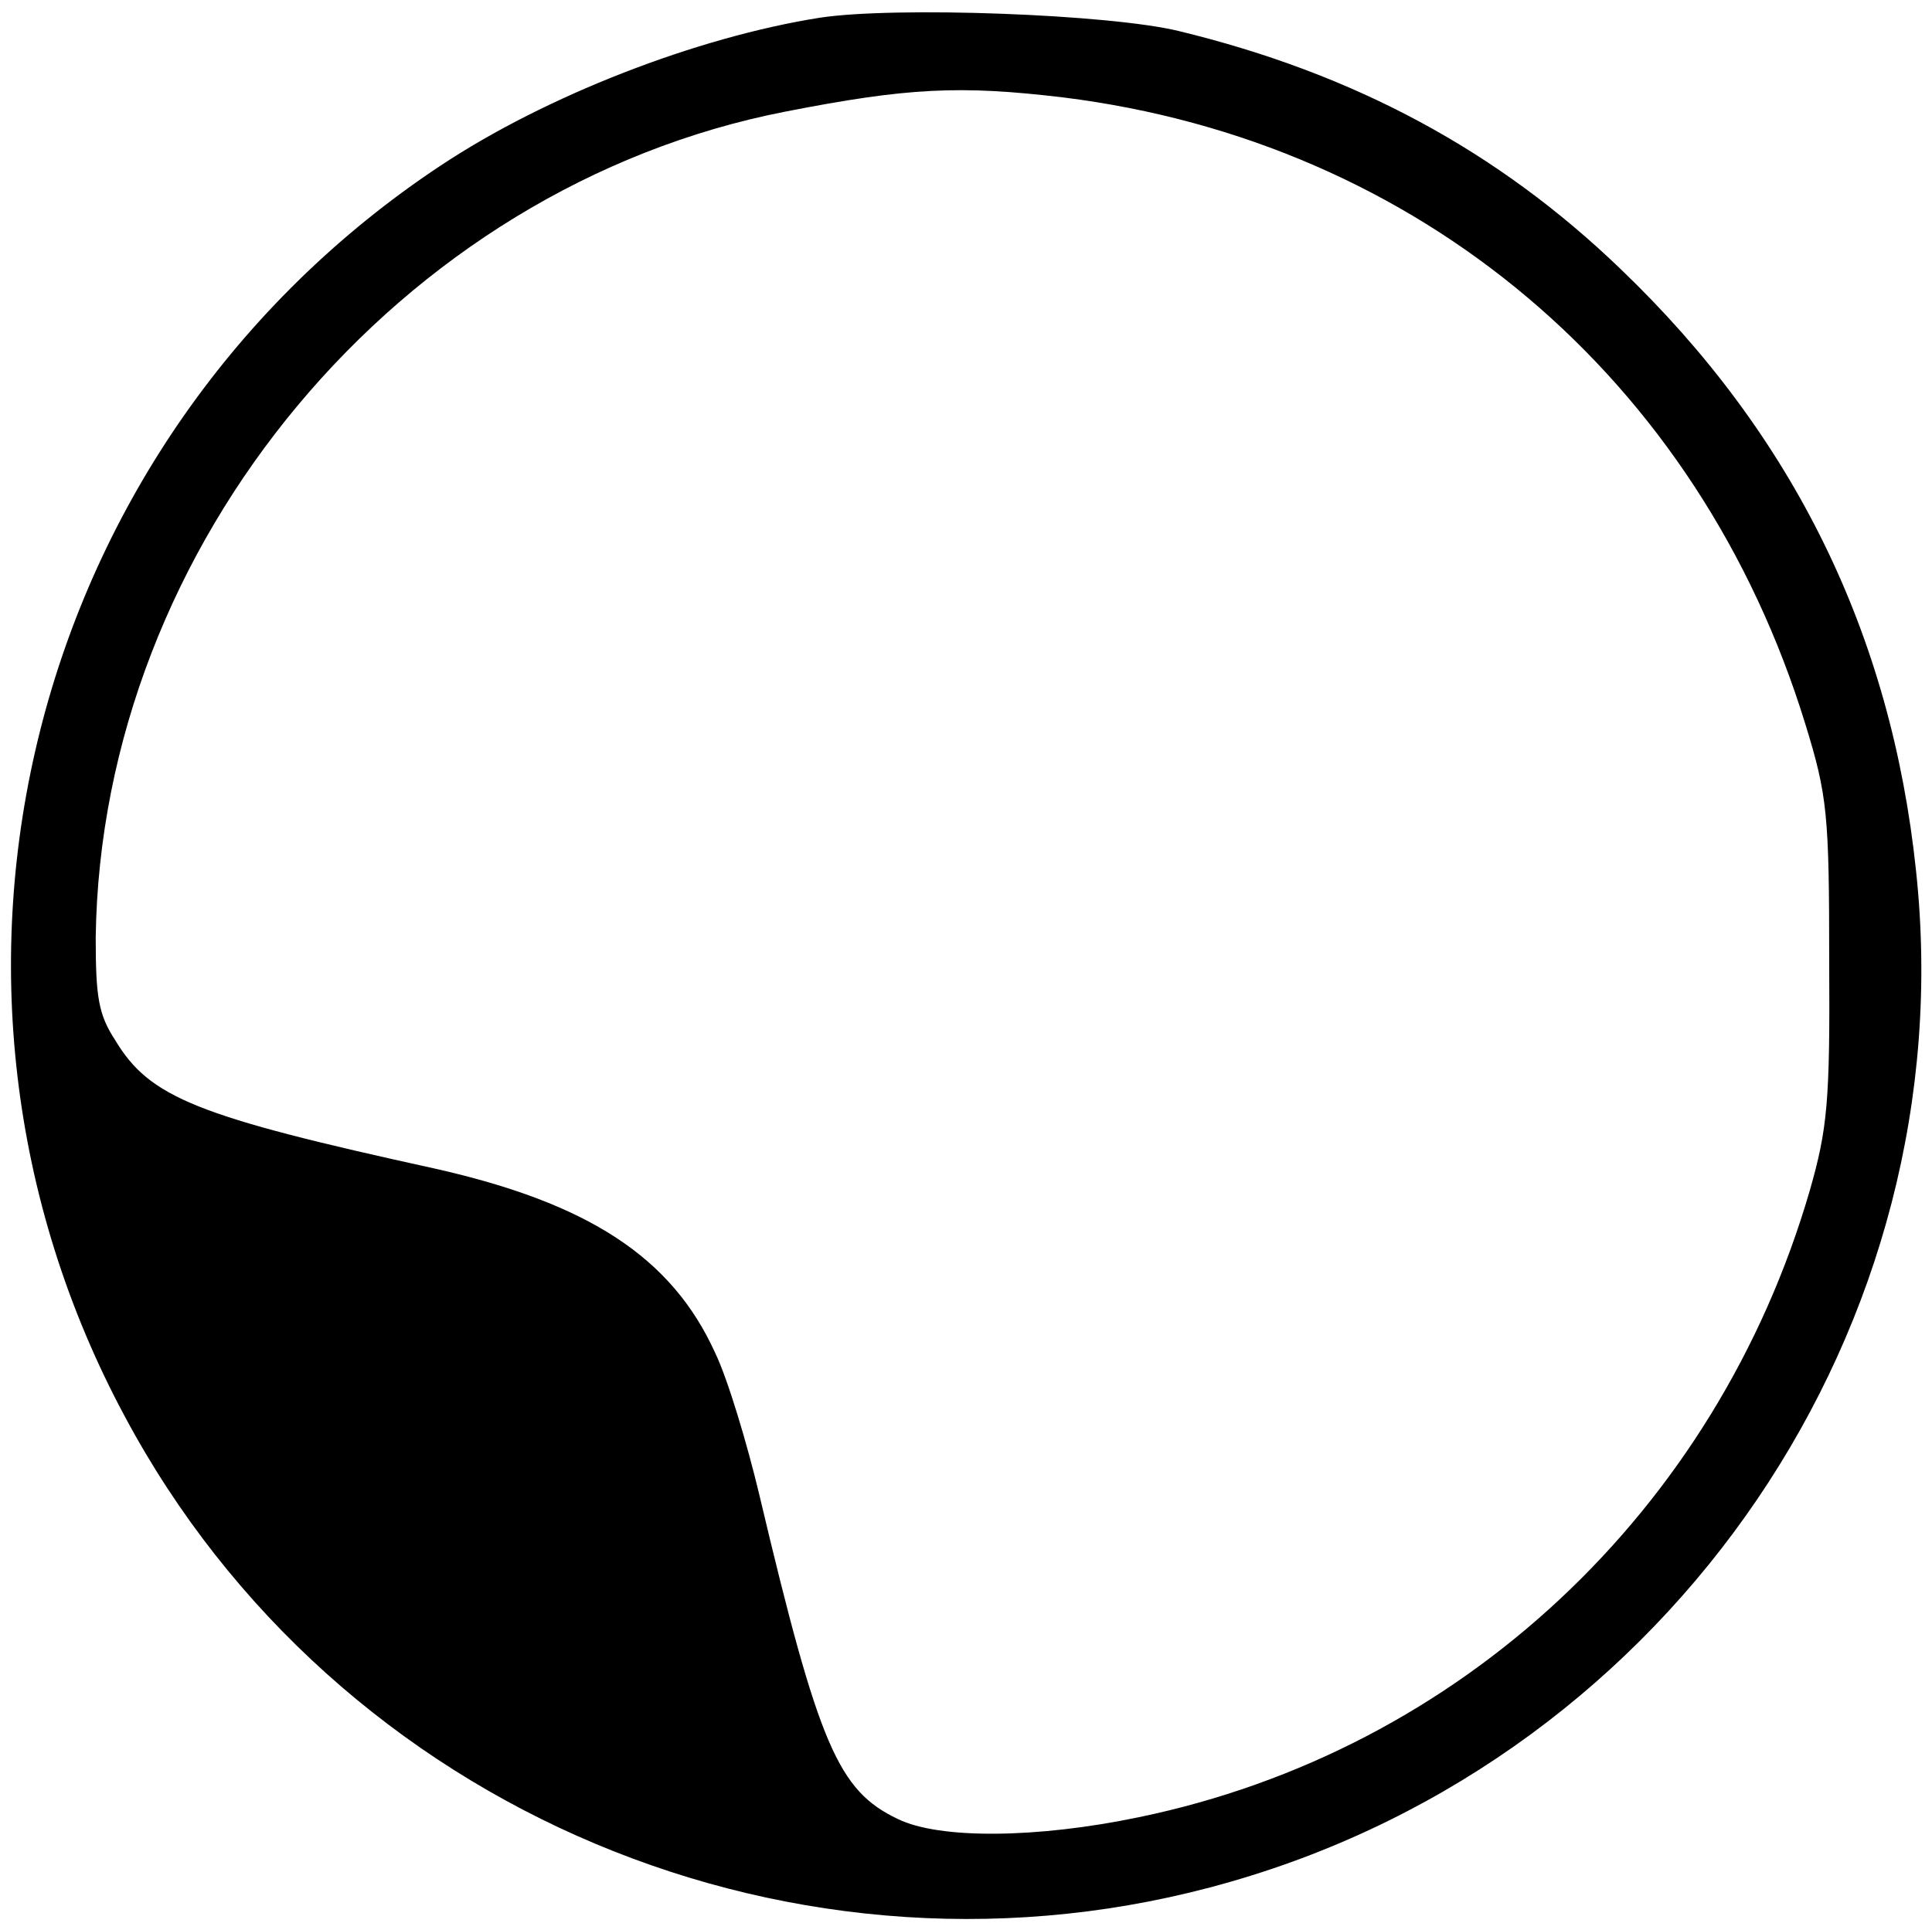 <?xml version="1.0" standalone="no"?>
<!DOCTYPE svg PUBLIC "-//W3C//DTD SVG 20010904//EN"
 "http://www.w3.org/TR/2001/REC-SVG-20010904/DTD/svg10.dtd">
<svg version="1.0" xmlns="http://www.w3.org/2000/svg"
 width="218pt" height="217pt" viewBox="0 0 218 217"
 preserveAspectRatio="xMidYMid meet">

<g transform="translate(0,217) scale(0.1,-0.1)"
fill="#000000" stroke="none">
<path d="M925 2150 c-139 -22 -309 -88 -428 -167 -466 -309 -620 -921 -356
-1412 238 -445 761 -665 1247 -525 499 143 829 628 774 1141 -28 267 -138 492
-333 679 -139 134 -301 221 -499 269 -78 19 -320 28 -405 15z m275 -90 c401
-50 717 -317 837 -707 25 -81 27 -102 27 -268 1 -159 -2 -189 -22 -259 -105
-361 -394 -632 -757 -707 -115 -24 -225 -25 -272 -2 -67 32 -89 82 -156 365
-14 59 -36 132 -50 161 -49 108 -143 169 -316 208 -269 59 -322 80 -361 145
-19 29 -22 49 -22 116 6 444 343 847 778 932 138 27 197 30 314 16z"/>
</g>
</svg>